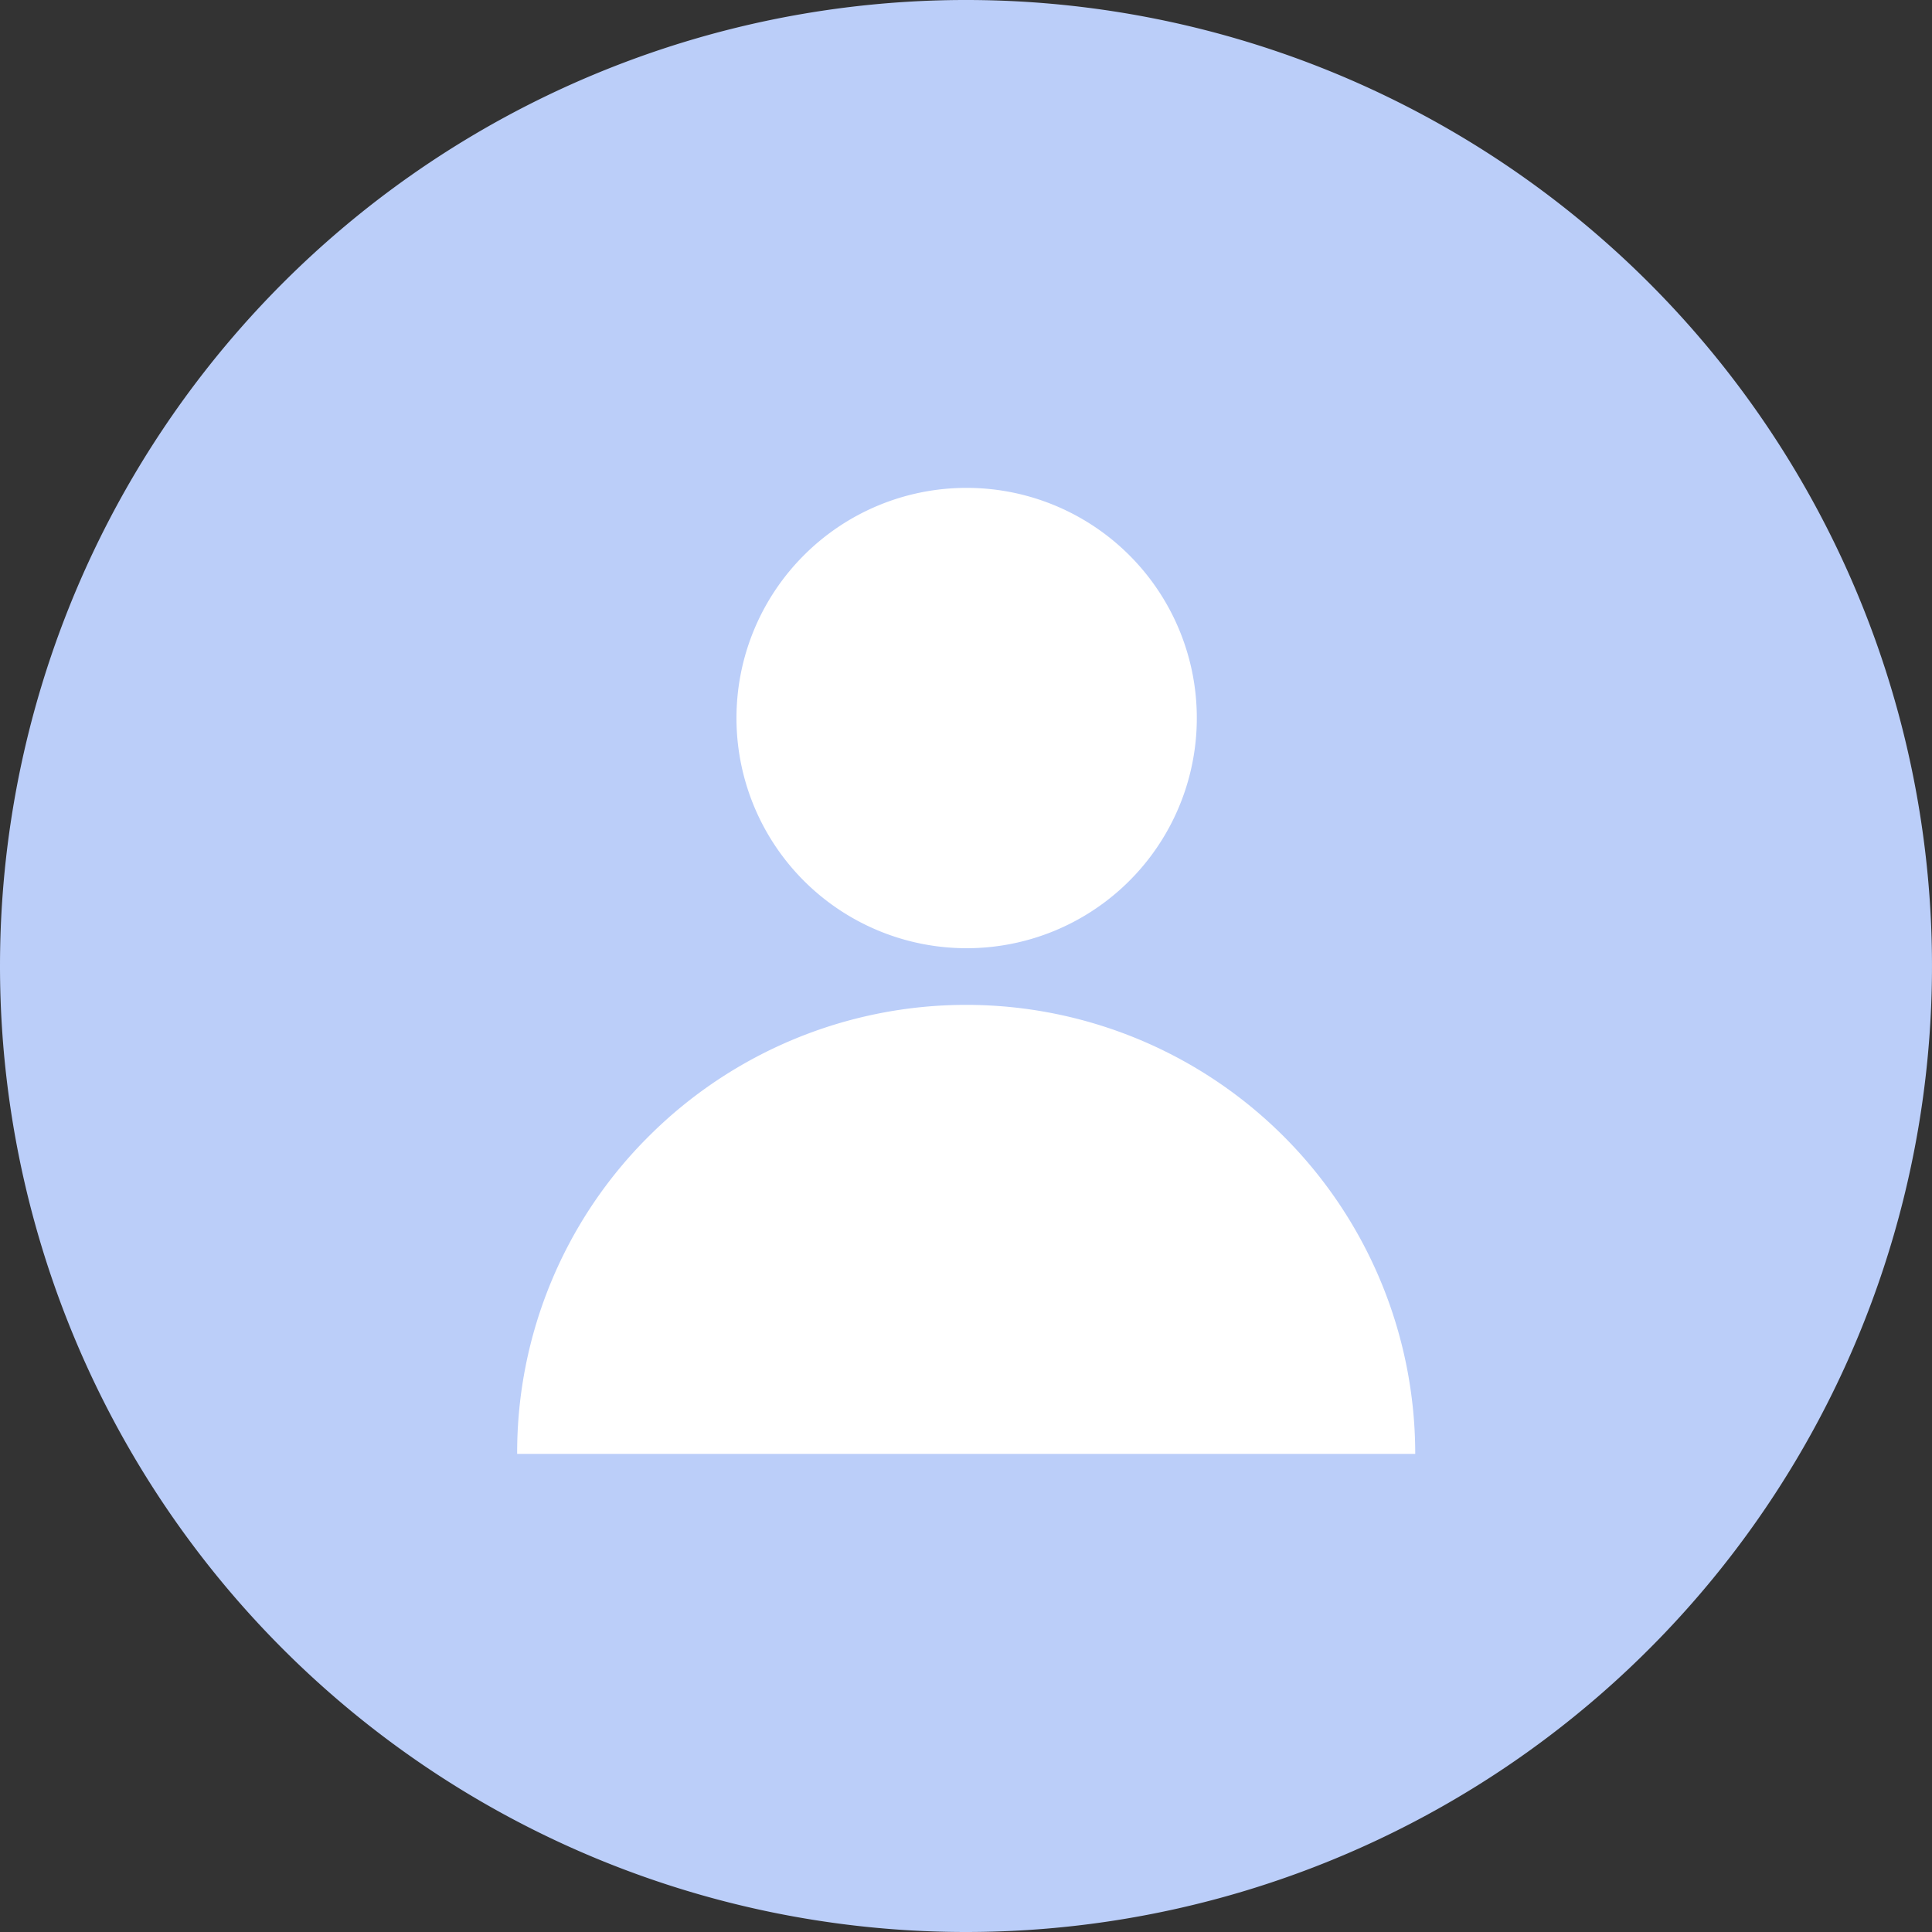 <svg xmlns="http://www.w3.org/2000/svg" width="198" height="198" viewBox="0 0 198 198">
  <rect x="0" y="0" width="198" height="198" fill="#333333" stroke="none"/>
  <g id="No_Profile" data-name="No Profile" transform="translate(-861 -240)">
    <path id="No_Profile-2" data-name="No Profile" d="M169,198A99,99,0,1,0,70,99,99,99,0,0,0,169,198Z" transform="translate(791 240)" fill="#bbcef9"/>
    <path id="No_Profile-3" data-name="No Profile" d="M169,47.566a23.589,23.589,0,1,1-16.634,6.91A23.544,23.544,0,0,1,169,47.566Zm-32.538,66.461a46.019,46.019,0,0,1,78.558,32.538H122.981a45.716,45.716,0,0,1,13.481-32.538Z" transform="translate(791.019 242.434)" fill="#fff"/>
  </g>
</svg>
